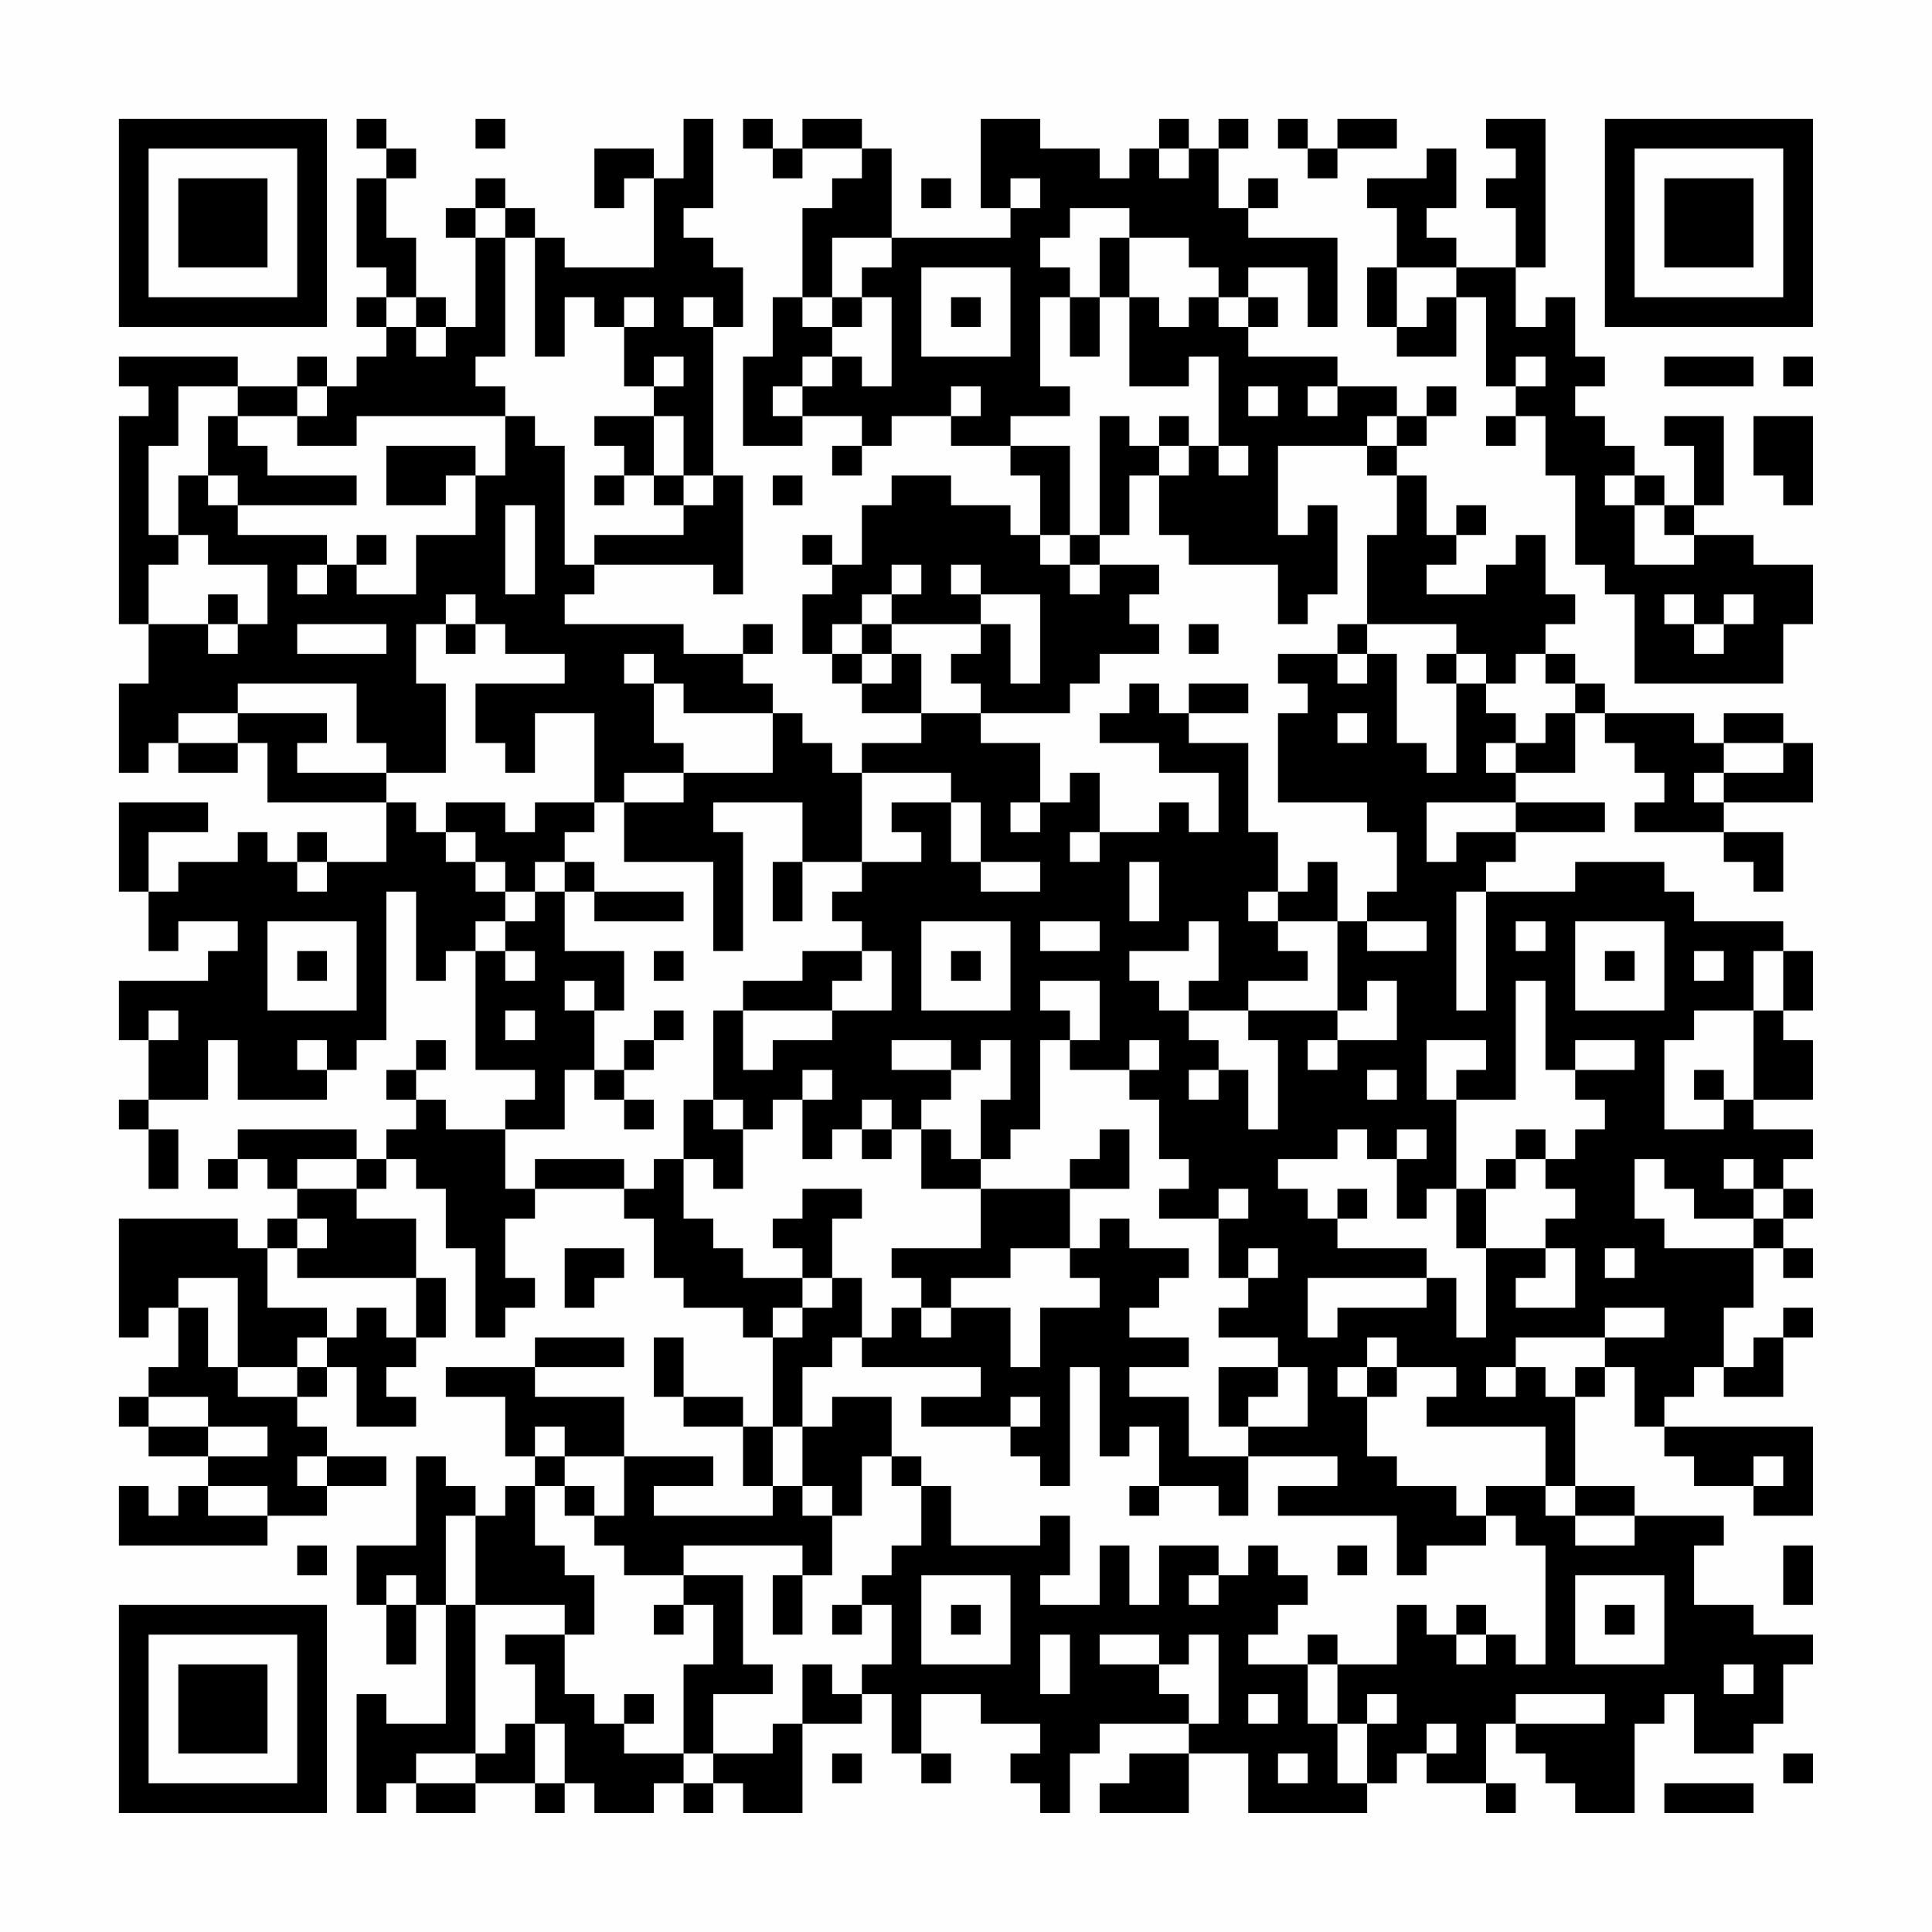 <?xml version="1.0" encoding="UTF-8"?>
<svg xmlns="http://www.w3.org/2000/svg" version="1.1" width="300" height="300" viewBox="0 0 300 300"><rect x="0" y="0" width="300" height="300" fill="#fefefe"/><g transform="scale(4.615)"><g transform="translate(4,4)"><path fill-rule="evenodd" d="M8 0L8 1L9 1L9 2L8 2L8 5L9 5L9 6L8 6L8 7L9 7L9 8L8 8L8 9L7 9L7 8L6 8L6 9L4 9L4 8L0 8L0 9L1 9L1 10L0 10L0 17L1 17L1 19L0 19L0 22L1 22L1 21L2 21L2 22L4 22L4 21L5 21L5 23L9 23L9 25L7 25L7 24L6 24L6 25L5 25L5 24L4 24L4 25L2 25L2 26L1 26L1 24L3 24L3 23L0 23L0 26L1 26L1 28L2 28L2 27L4 27L4 28L3 28L3 29L0 29L0 31L1 31L1 33L0 33L0 34L1 34L1 36L2 36L2 34L1 34L1 33L3 33L3 31L4 31L4 33L7 33L7 32L8 32L8 31L9 31L9 26L10 26L10 29L11 29L11 28L12 28L12 32L14 32L14 33L13 33L13 34L11 34L11 33L10 33L10 32L11 32L11 31L10 31L10 32L9 32L9 33L10 33L10 34L9 34L9 35L8 35L8 34L4 34L4 35L3 35L3 36L4 36L4 35L5 35L5 36L6 36L6 37L5 37L5 38L4 38L4 37L0 37L0 41L1 41L1 40L2 40L2 42L1 42L1 43L0 43L0 44L1 44L1 45L3 45L3 46L2 46L2 47L1 47L1 46L0 46L0 48L5 48L5 47L7 47L7 46L9 46L9 45L7 45L7 44L6 44L6 43L7 43L7 42L8 42L8 44L10 44L10 43L9 43L9 42L10 42L10 41L11 41L11 39L10 39L10 37L8 37L8 36L9 36L9 35L10 35L10 36L11 36L11 38L12 38L12 41L13 41L13 40L14 40L14 39L13 39L13 37L14 37L14 36L17 36L17 37L18 37L18 39L19 39L19 40L21 40L21 41L22 41L22 44L21 44L21 43L19 43L19 41L18 41L18 43L19 43L19 44L21 44L21 46L22 46L22 47L18 47L18 46L20 46L20 45L17 45L17 43L14 43L14 42L17 42L17 41L14 41L14 42L11 42L11 43L13 43L13 45L14 45L14 46L13 46L13 47L12 47L12 46L11 46L11 45L10 45L10 48L8 48L8 50L9 50L9 52L10 52L10 50L11 50L11 54L9 54L9 53L8 53L8 57L9 57L9 56L10 56L10 57L12 57L12 56L14 56L14 57L15 57L15 56L16 56L16 57L18 57L18 56L19 56L19 57L20 57L20 56L21 56L21 57L23 57L23 54L25 54L25 53L26 53L26 55L27 55L27 56L28 56L28 55L27 55L27 53L29 53L29 54L31 54L31 55L30 55L30 56L31 56L31 57L32 57L32 55L33 55L33 54L36 54L36 55L34 55L34 56L33 56L33 57L36 57L36 55L38 55L38 57L42 57L42 56L43 56L43 55L44 55L44 56L46 56L46 57L47 57L47 56L46 56L46 54L47 54L47 55L48 55L48 56L49 56L49 57L51 57L51 54L52 54L52 53L53 53L53 55L55 55L55 54L56 54L56 52L57 52L57 51L55 51L55 50L53 50L53 48L54 48L54 47L51 47L51 46L49 46L49 43L50 43L50 42L51 42L51 44L52 44L52 45L53 45L53 46L55 46L55 47L57 47L57 44L52 44L52 43L53 43L53 42L54 42L54 43L56 43L56 41L57 41L57 40L56 40L56 41L55 41L55 42L54 42L54 40L55 40L55 38L56 38L56 39L57 39L57 38L56 38L56 37L57 37L57 36L56 36L56 35L57 35L57 34L55 34L55 33L57 33L57 31L56 31L56 30L57 30L57 28L56 28L56 27L53 27L53 26L52 26L52 25L49 25L49 26L46 26L46 25L47 25L47 24L50 24L50 23L47 23L47 22L49 22L49 20L50 20L50 21L51 21L51 22L52 22L52 23L51 23L51 24L54 24L54 25L55 25L55 26L56 26L56 24L54 24L54 23L57 23L57 21L56 21L56 20L54 20L54 21L53 21L53 20L50 20L50 19L49 19L49 18L48 18L48 17L49 17L49 16L48 16L48 14L47 14L47 15L46 15L46 16L44 16L44 15L45 15L45 14L46 14L46 13L45 13L45 14L44 14L44 12L43 12L43 11L44 11L44 10L45 10L45 9L44 9L44 10L43 10L43 9L41 9L41 8L38 8L38 7L39 7L39 6L38 6L38 5L40 5L40 7L41 7L41 4L38 4L38 3L39 3L39 2L38 2L38 3L37 3L37 1L38 1L38 0L37 0L37 1L36 1L36 0L35 0L35 1L34 1L34 2L33 2L33 1L31 1L31 0L29 0L29 3L30 3L30 4L26 4L26 1L25 1L25 0L23 0L23 1L22 1L22 0L21 0L21 1L22 1L22 2L23 2L23 1L25 1L25 2L24 2L24 3L23 3L23 6L22 6L22 8L21 8L21 11L23 11L23 10L25 10L25 11L24 11L24 12L25 12L25 11L26 11L26 10L28 10L28 11L30 11L30 12L31 12L31 14L30 14L30 13L28 13L28 12L26 12L26 13L25 13L25 15L24 15L24 14L23 14L23 15L24 15L24 16L23 16L23 18L24 18L24 19L25 19L25 20L27 20L27 21L25 21L25 22L24 22L24 21L23 21L23 20L22 20L22 19L21 19L21 18L22 18L22 17L21 17L21 18L19 18L19 17L15 17L15 16L16 16L16 15L20 15L20 16L21 16L21 12L20 12L20 7L21 7L21 5L20 5L20 4L19 4L19 3L20 3L20 0L19 0L19 2L18 2L18 1L16 1L16 3L17 3L17 2L18 2L18 5L15 5L15 4L14 4L14 3L13 3L13 2L12 2L12 3L11 3L11 4L12 4L12 7L11 7L11 6L10 6L10 4L9 4L9 2L10 2L10 1L9 1L9 0ZM12 0L12 1L13 1L13 0ZM39 0L39 1L40 1L40 2L41 2L41 1L43 1L43 0L41 0L41 1L40 1L40 0ZM46 0L46 1L47 1L47 2L46 2L46 3L47 3L47 5L45 5L45 4L44 4L44 3L45 3L45 1L44 1L44 2L42 2L42 3L43 3L43 5L42 5L42 7L43 7L43 8L45 8L45 6L46 6L46 9L47 9L47 10L46 10L46 11L47 11L47 10L48 10L48 12L49 12L49 15L50 15L50 16L51 16L51 19L56 19L56 17L57 17L57 15L55 15L55 14L53 14L53 13L54 13L54 10L52 10L52 11L53 11L53 13L52 13L52 12L51 12L51 11L50 11L50 10L49 10L49 9L50 9L50 8L49 8L49 6L48 6L48 7L47 7L47 5L48 5L48 0ZM35 1L35 2L36 2L36 1ZM27 2L27 3L28 3L28 2ZM30 2L30 3L31 3L31 2ZM12 3L12 4L13 4L13 8L12 8L12 9L13 9L13 10L8 10L8 11L6 11L6 10L7 10L7 9L6 9L6 10L4 10L4 9L2 9L2 11L1 11L1 14L2 14L2 15L1 15L1 17L3 17L3 18L4 18L4 17L5 17L5 15L3 15L3 14L2 14L2 12L3 12L3 13L4 13L4 14L7 14L7 15L6 15L6 16L7 16L7 15L8 15L8 16L10 16L10 14L12 14L12 12L13 12L13 10L14 10L14 11L15 11L15 15L16 15L16 14L19 14L19 13L20 13L20 12L19 12L19 10L18 10L18 9L19 9L19 8L18 8L18 9L17 9L17 7L18 7L18 6L17 6L17 7L16 7L16 6L15 6L15 8L14 8L14 4L13 4L13 3ZM32 3L32 4L31 4L31 5L32 5L32 6L31 6L31 9L32 9L32 10L30 10L30 11L32 11L32 14L31 14L31 15L32 15L32 16L33 16L33 15L35 15L35 16L34 16L34 17L35 17L35 18L33 18L33 19L32 19L32 20L29 20L29 19L28 19L28 18L29 18L29 17L30 17L30 19L31 19L31 16L29 16L29 15L28 15L28 16L29 16L29 17L26 17L26 16L27 16L27 15L26 15L26 16L25 16L25 17L24 17L24 18L25 18L25 19L26 19L26 18L27 18L27 20L29 20L29 21L31 21L31 23L30 23L30 24L31 24L31 23L32 23L32 22L33 22L33 24L32 24L32 25L33 25L33 24L35 24L35 23L36 23L36 24L37 24L37 22L35 22L35 21L33 21L33 20L34 20L34 19L35 19L35 20L36 20L36 21L38 21L38 24L39 24L39 26L38 26L38 27L39 27L39 28L40 28L40 29L38 29L38 30L36 30L36 29L37 29L37 27L36 27L36 28L34 28L34 29L35 29L35 30L36 30L36 31L37 31L37 32L36 32L36 33L37 33L37 32L38 32L38 34L39 34L39 31L38 31L38 30L41 30L41 31L40 31L40 32L41 32L41 31L43 31L43 29L42 29L42 30L41 30L41 27L42 27L42 28L44 28L44 27L42 27L42 26L43 26L43 24L42 24L42 23L39 23L39 20L40 20L40 19L39 19L39 18L41 18L41 19L42 19L42 18L43 18L43 21L44 21L44 22L45 22L45 19L46 19L46 20L47 20L47 21L46 21L46 22L47 22L47 21L48 21L48 20L49 20L49 19L48 19L48 18L47 18L47 19L46 19L46 18L45 18L45 17L42 17L42 14L43 14L43 12L42 12L42 11L43 11L43 10L42 10L42 11L39 11L39 14L40 14L40 13L41 13L41 16L40 16L40 17L39 17L39 15L36 15L36 14L35 14L35 12L36 12L36 11L37 11L37 12L38 12L38 11L37 11L37 8L36 8L36 9L34 9L34 6L35 6L35 7L36 7L36 6L37 6L37 7L38 7L38 6L37 6L37 5L36 5L36 4L34 4L34 3ZM24 4L24 6L23 6L23 7L24 7L24 8L23 8L23 9L22 9L22 10L23 10L23 9L24 9L24 8L25 8L25 9L26 9L26 6L25 6L25 5L26 5L26 4ZM33 4L33 6L32 6L32 8L33 8L33 6L34 6L34 4ZM27 5L27 8L30 8L30 5ZM43 5L43 7L44 7L44 6L45 6L45 5ZM9 6L9 7L10 7L10 8L11 8L11 7L10 7L10 6ZM19 6L19 7L20 7L20 6ZM24 6L24 7L25 7L25 6ZM28 6L28 7L29 7L29 6ZM47 8L47 9L48 9L48 8ZM52 8L52 9L55 9L55 8ZM56 8L56 9L57 9L57 8ZM28 9L28 10L29 10L29 9ZM38 9L38 10L39 10L39 9ZM40 9L40 10L41 10L41 9ZM3 10L3 12L4 12L4 13L8 13L8 12L5 12L5 11L4 11L4 10ZM16 10L16 11L17 11L17 12L16 12L16 13L17 13L17 12L18 12L18 13L19 13L19 12L18 12L18 10ZM33 10L33 14L32 14L32 15L33 15L33 14L34 14L34 12L35 12L35 11L36 11L36 10L35 10L35 11L34 11L34 10ZM55 10L55 12L56 12L56 13L57 13L57 10ZM9 11L9 13L11 13L11 12L12 12L12 11ZM22 12L22 13L23 13L23 12ZM50 12L50 13L51 13L51 15L53 15L53 14L52 14L52 13L51 13L51 12ZM13 13L13 16L14 16L14 13ZM8 14L8 15L9 15L9 14ZM3 16L3 17L4 17L4 16ZM11 16L11 17L10 17L10 19L11 19L11 22L9 22L9 21L8 21L8 19L4 19L4 20L2 20L2 21L4 21L4 20L7 20L7 21L6 21L6 22L9 22L9 23L10 23L10 24L11 24L11 25L12 25L12 26L13 26L13 27L12 27L12 28L13 28L13 29L14 29L14 28L13 28L13 27L14 27L14 26L15 26L15 28L17 28L17 30L16 30L16 29L15 29L15 30L16 30L16 32L15 32L15 34L13 34L13 36L14 36L14 35L17 35L17 36L18 36L18 35L19 35L19 37L20 37L20 38L21 38L21 39L23 39L23 40L22 40L22 41L23 41L23 40L24 40L24 39L25 39L25 41L24 41L24 42L23 42L23 44L22 44L22 46L23 46L23 47L24 47L24 49L23 49L23 48L19 48L19 49L17 49L17 48L16 48L16 47L17 47L17 45L15 45L15 44L14 44L14 45L15 45L15 46L14 46L14 48L15 48L15 49L16 49L16 51L15 51L15 50L12 50L12 47L11 47L11 50L12 50L12 55L10 55L10 56L12 56L12 55L13 55L13 54L14 54L14 56L15 56L15 54L14 54L14 52L13 52L13 51L15 51L15 53L16 53L16 54L17 54L17 55L19 55L19 56L20 56L20 55L22 55L22 54L23 54L23 52L24 52L24 53L25 53L25 52L26 52L26 50L25 50L25 49L26 49L26 48L27 48L27 46L28 46L28 48L31 48L31 47L32 47L32 49L31 49L31 50L33 50L33 48L34 48L34 50L35 50L35 48L37 48L37 49L36 49L36 50L37 50L37 49L38 49L38 48L39 48L39 49L40 49L40 50L39 50L39 51L38 51L38 52L40 52L40 54L41 54L41 56L42 56L42 54L43 54L43 53L42 53L42 54L41 54L41 52L43 52L43 50L44 50L44 51L45 51L45 52L46 52L46 51L47 51L47 52L48 52L48 48L47 48L47 47L46 47L46 46L48 46L48 47L49 47L49 48L51 48L51 47L49 47L49 46L48 46L48 44L44 44L44 43L45 43L45 42L43 42L43 41L42 41L42 42L41 42L41 43L42 43L42 45L43 45L43 46L45 46L45 47L46 47L46 48L44 48L44 49L43 49L43 47L39 47L39 46L41 46L41 45L38 45L38 44L40 44L40 42L39 42L39 41L37 41L37 40L38 40L38 39L39 39L39 38L38 38L38 39L37 39L37 37L38 37L38 36L37 36L37 37L35 37L35 36L36 36L36 35L35 35L35 33L34 33L34 32L35 32L35 31L34 31L34 32L32 32L32 31L33 31L33 29L31 29L31 30L32 30L32 31L31 31L31 34L30 34L30 35L29 35L29 33L30 33L30 31L29 31L29 32L28 32L28 31L26 31L26 32L28 32L28 33L27 33L27 34L26 34L26 33L25 33L25 34L24 34L24 35L23 35L23 33L24 33L24 32L23 32L23 33L22 33L22 34L21 34L21 33L20 33L20 30L21 30L21 32L22 32L22 31L24 31L24 30L26 30L26 28L25 28L25 27L24 27L24 26L25 26L25 25L27 25L27 24L26 24L26 23L28 23L28 25L29 25L29 26L31 26L31 25L29 25L29 23L28 23L28 22L25 22L25 25L23 25L23 23L20 23L20 24L21 24L21 28L20 28L20 25L17 25L17 23L19 23L19 22L22 22L22 20L19 20L19 19L18 19L18 18L17 18L17 19L18 19L18 21L19 21L19 22L17 22L17 23L16 23L16 20L14 20L14 22L13 22L13 21L12 21L12 19L15 19L15 18L13 18L13 17L12 17L12 16ZM52 16L52 17L53 17L53 18L54 18L54 17L55 17L55 16L54 16L54 17L53 17L53 16ZM6 17L6 18L9 18L9 17ZM11 17L11 18L12 18L12 17ZM25 17L25 18L26 18L26 17ZM36 17L36 18L37 18L37 17ZM41 17L41 18L42 18L42 17ZM44 18L44 19L45 19L45 18ZM36 19L36 20L38 20L38 19ZM41 20L41 21L42 21L42 20ZM54 21L54 22L53 22L53 23L54 23L54 22L56 22L56 21ZM11 23L11 24L12 24L12 25L13 25L13 26L14 26L14 25L15 25L15 26L16 26L16 27L19 27L19 26L16 26L16 25L15 25L15 24L16 24L16 23L14 23L14 24L13 24L13 23ZM44 23L44 25L45 25L45 24L47 24L47 23ZM6 25L6 26L7 26L7 25ZM22 25L22 27L23 27L23 25ZM34 25L34 27L35 27L35 25ZM40 25L40 26L39 26L39 27L41 27L41 25ZM45 26L45 30L46 30L46 26ZM5 27L5 30L8 30L8 27ZM27 27L27 30L30 30L30 27ZM31 27L31 28L33 28L33 27ZM47 27L47 28L48 28L48 27ZM49 27L49 30L52 30L52 27ZM6 28L6 29L7 29L7 28ZM18 28L18 29L19 29L19 28ZM23 28L23 29L21 29L21 30L24 30L24 29L25 29L25 28ZM28 28L28 29L29 29L29 28ZM50 28L50 29L51 29L51 28ZM53 28L53 29L54 29L54 28ZM55 28L55 30L53 30L53 31L52 31L52 34L54 34L54 33L55 33L55 30L56 30L56 28ZM47 29L47 33L45 33L45 32L46 32L46 31L44 31L44 33L45 33L45 36L44 36L44 37L43 37L43 35L44 35L44 34L43 34L43 35L42 35L42 34L41 34L41 35L39 35L39 36L40 36L40 37L41 37L41 38L44 38L44 39L40 39L40 41L41 41L41 40L44 40L44 39L45 39L45 41L46 41L46 38L48 38L48 39L47 39L47 40L49 40L49 38L48 38L48 37L49 37L49 36L48 36L48 35L49 35L49 34L50 34L50 33L49 33L49 32L51 32L51 31L49 31L49 32L48 32L48 29ZM1 30L1 31L2 31L2 30ZM13 30L13 31L14 31L14 30ZM18 30L18 31L17 31L17 32L16 32L16 33L17 33L17 34L18 34L18 33L17 33L17 32L18 32L18 31L19 31L19 30ZM6 31L6 32L7 32L7 31ZM42 32L42 33L43 33L43 32ZM53 32L53 33L54 33L54 32ZM19 33L19 35L20 35L20 36L21 36L21 34L20 34L20 33ZM25 34L25 35L26 35L26 34ZM27 34L27 36L29 36L29 38L26 38L26 39L27 39L27 40L26 40L26 41L25 41L25 42L29 42L29 43L27 43L27 44L30 44L30 45L31 45L31 46L32 46L32 42L33 42L33 45L34 45L34 44L35 44L35 46L34 46L34 47L35 47L35 46L37 46L37 47L38 47L38 45L36 45L36 43L34 43L34 42L36 42L36 41L34 41L34 40L35 40L35 39L36 39L36 38L34 38L34 37L33 37L33 38L32 38L32 36L34 36L34 34L33 34L33 35L32 35L32 36L29 36L29 35L28 35L28 34ZM47 34L47 35L46 35L46 36L45 36L45 38L46 38L46 36L47 36L47 35L48 35L48 34ZM6 35L6 36L8 36L8 35ZM51 35L51 37L52 37L52 38L55 38L55 37L56 37L56 36L55 36L55 35L54 35L54 36L55 36L55 37L53 37L53 36L52 36L52 35ZM23 36L23 37L22 37L22 38L23 38L23 39L24 39L24 37L25 37L25 36ZM41 36L41 37L42 37L42 36ZM6 37L6 38L5 38L5 40L7 40L7 41L6 41L6 42L4 42L4 39L2 39L2 40L3 40L3 42L4 42L4 43L6 43L6 42L7 42L7 41L8 41L8 40L9 40L9 41L10 41L10 39L6 39L6 38L7 38L7 37ZM15 38L15 40L16 40L16 39L17 39L17 38ZM30 38L30 39L28 39L28 40L27 40L27 41L28 41L28 40L30 40L30 42L31 42L31 40L33 40L33 39L32 39L32 38ZM50 38L50 39L51 39L51 38ZM50 40L50 41L47 41L47 42L46 42L46 43L47 43L47 42L48 42L48 43L49 43L49 42L50 42L50 41L52 41L52 40ZM37 42L37 44L38 44L38 43L39 43L39 42ZM42 42L42 43L43 43L43 42ZM1 43L1 44L3 44L3 45L5 45L5 44L3 44L3 43ZM24 43L24 44L23 44L23 46L24 46L24 47L25 47L25 45L26 45L26 46L27 46L27 45L26 45L26 43ZM30 43L30 44L31 44L31 43ZM6 45L6 46L7 46L7 45ZM55 45L55 46L56 46L56 45ZM3 46L3 47L5 47L5 46ZM15 46L15 47L16 47L16 46ZM6 48L6 49L7 49L7 48ZM41 48L41 49L42 49L42 48ZM56 48L56 50L57 50L57 48ZM9 49L9 50L10 50L10 49ZM19 49L19 50L18 50L18 51L19 51L19 50L20 50L20 52L19 52L19 55L20 55L20 53L22 53L22 52L21 52L21 49ZM22 49L22 51L23 51L23 49ZM27 49L27 52L30 52L30 49ZM49 49L49 52L52 52L52 49ZM24 50L24 51L25 51L25 50ZM28 50L28 51L29 51L29 50ZM45 50L45 51L46 51L46 50ZM50 50L50 51L51 51L51 50ZM31 51L31 53L32 53L32 51ZM33 51L33 52L35 52L35 53L36 53L36 54L37 54L37 51L36 51L36 52L35 52L35 51ZM40 51L40 52L41 52L41 51ZM54 52L54 53L55 53L55 52ZM17 53L17 54L18 54L18 53ZM38 53L38 54L39 54L39 53ZM47 53L47 54L50 54L50 53ZM44 54L44 55L45 55L45 54ZM24 55L24 56L25 56L25 55ZM39 55L39 56L40 56L40 55ZM56 55L56 56L57 56L57 55ZM52 56L52 57L55 57L55 56ZM0 0L0 7L7 7L7 0ZM1 1L1 6L6 6L6 1ZM2 2L2 5L5 5L5 2ZM50 0L50 7L57 7L57 0ZM51 1L51 6L56 6L56 1ZM52 2L52 5L55 5L55 2ZM0 50L0 57L7 57L7 50ZM1 51L1 56L6 56L6 51ZM2 52L2 55L5 55L5 52Z" fill="#000000"/></g></g></svg>
